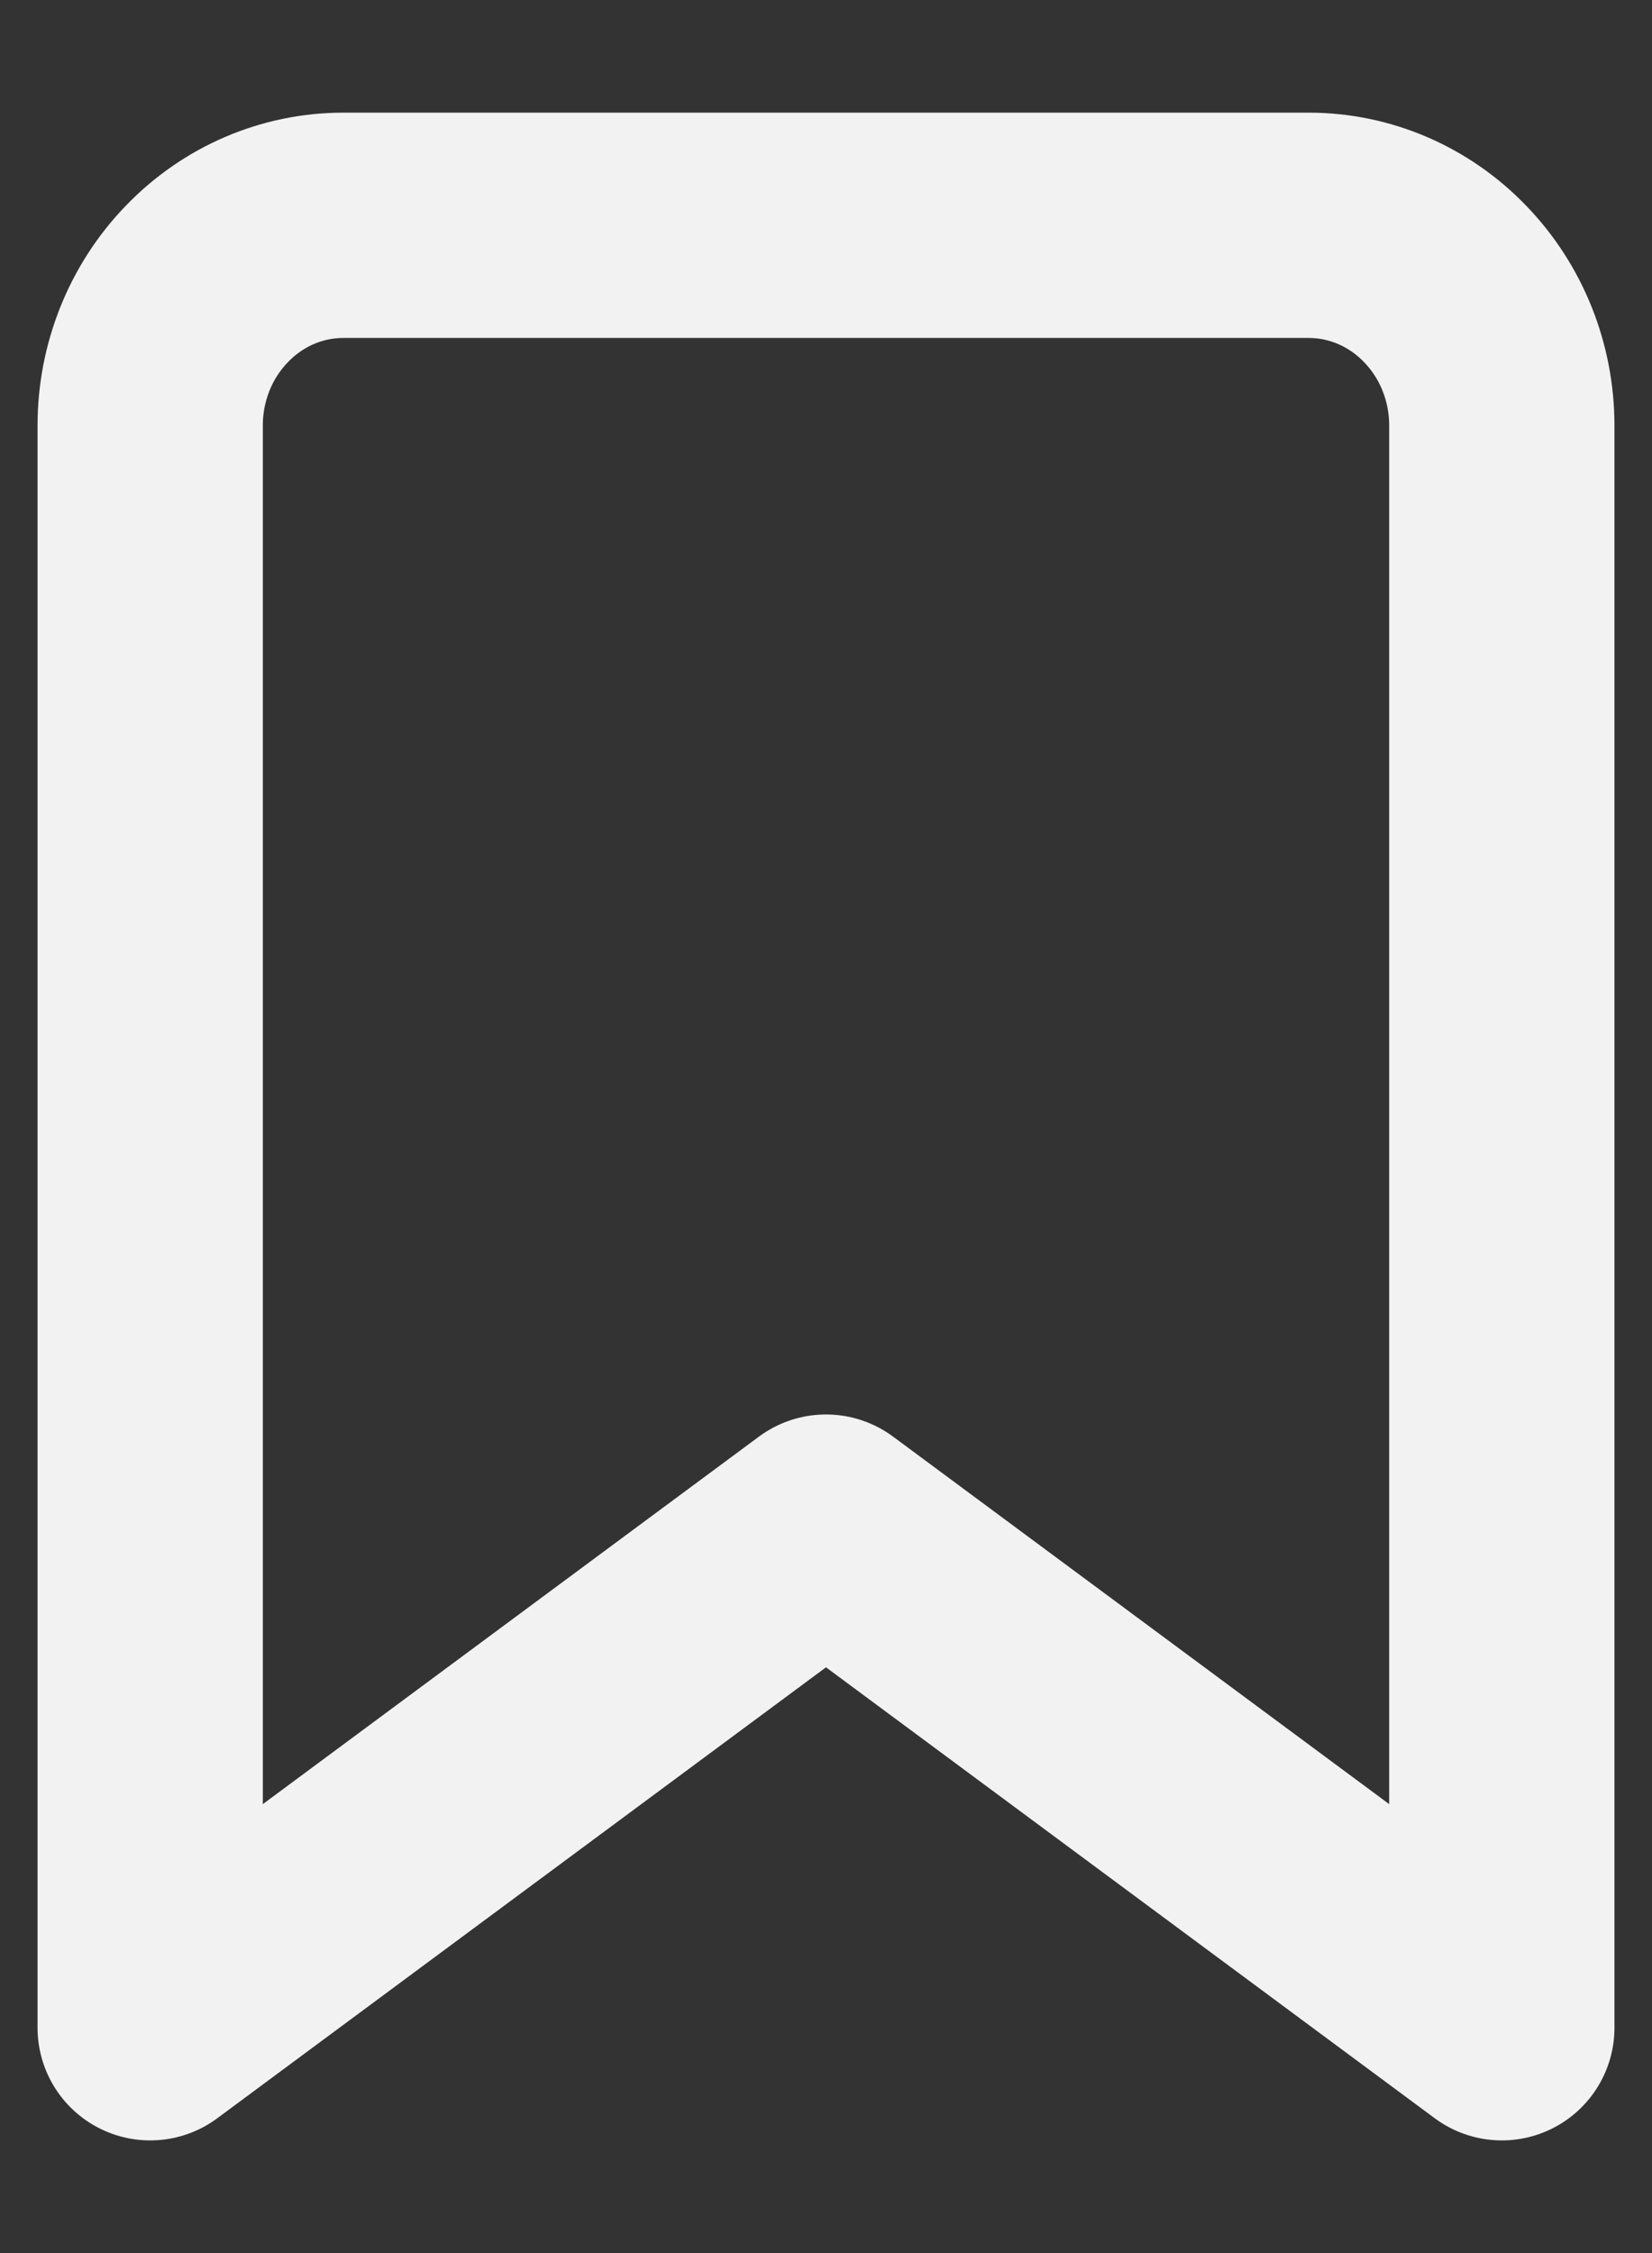 <svg width="11" height="15" viewBox="0 0 11 15" fill="none" xmlns="http://www.w3.org/2000/svg">
<rect x="0" y="0" width="11" height="15" fill="#333333" stroke="none"/>
<path d="M10 13.5L5.5 10.167L1 13.5V2.833C1 2.48 1.135 2.141 1.377 1.891C1.618 1.64 1.945 1.5 2.286 1.5H8.714C9.055 1.5 9.382 1.64 9.623 1.891C9.865 2.141 10 2.48 10 2.833V13.5Z" stroke="#F2F2F2" stroke-width="1.5" stroke-linecap="round" stroke-linejoin="round"/>
</svg>
